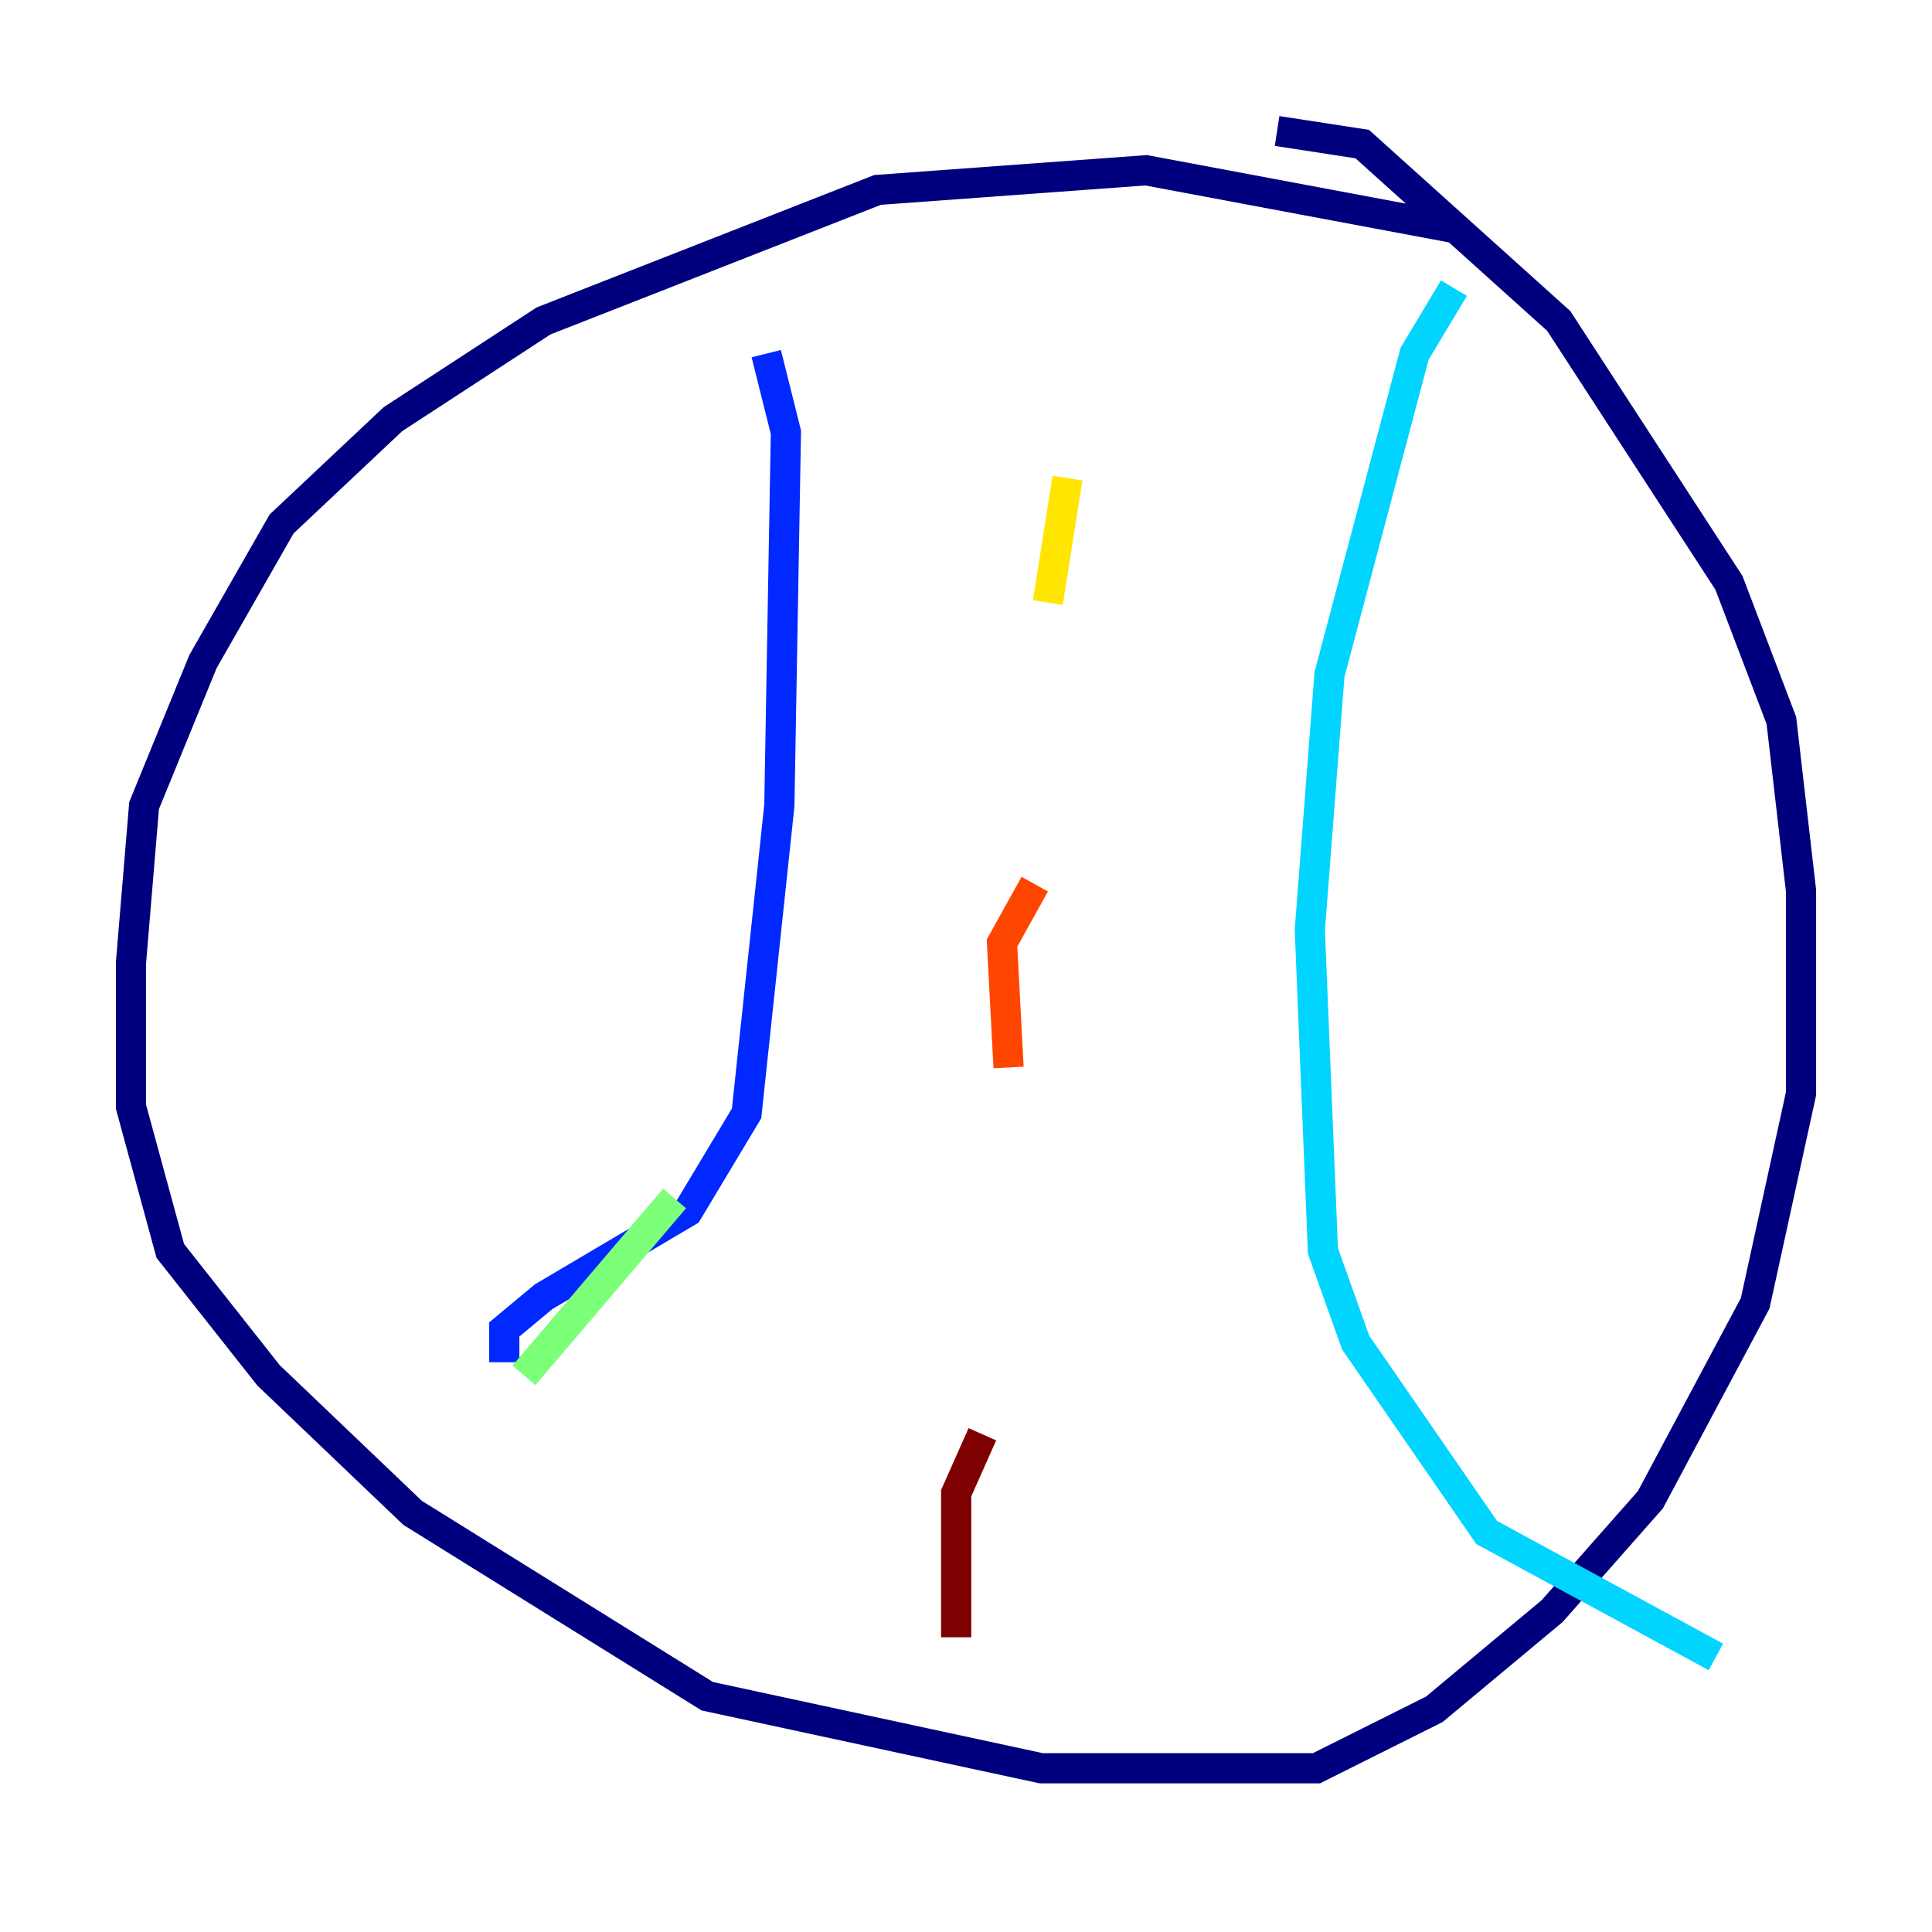 <?xml version="1.0" encoding="utf-8" ?>
<svg baseProfile="tiny" height="128" version="1.2" viewBox="0,0,128,128" width="128" xmlns="http://www.w3.org/2000/svg" xmlns:ev="http://www.w3.org/2001/xml-events" xmlns:xlink="http://www.w3.org/1999/xlink"><defs /><polyline fill="none" points="96.759,15.186 75.932,11.281 58.142,12.583 36.014,21.261 26.034,27.77 18.658,34.712 13.451,43.824 9.546,53.37 8.678,63.783 8.678,73.329 11.281,82.875 17.79,91.119 27.336,100.231 46.861,112.38 68.99,117.153 87.214,117.153 95.024,113.248 102.834,106.739 109.342,99.363 116.285,86.346 119.322,72.461 119.322,59.01 118.02,47.729 114.549,38.617 103.268,21.261 90.251,9.546 84.61,8.678" stroke="#00007f" stroke-width="2" /><polyline fill="none" points="50.766,23.43 52.068,28.637 51.634,53.37 49.464,73.763 45.559,80.271 36.014,85.912 33.41,88.081 33.41,90.251" stroke="#0028ff" stroke-width="2" /><polyline fill="none" points="96.325,19.091 93.722,23.43 88.081,44.691 86.78,61.614 87.647,82.875 89.817,88.949 98.495,101.532 113.681,109.776" stroke="#00d4ff" stroke-width="2" /><polyline fill="none" points="44.691,79.403 34.712,91.119" stroke="#7cff79" stroke-width="2" /><polyline fill="none" points="70.725,31.675 69.424,39.919" stroke="#ffe500" stroke-width="2" /><polyline fill="none" points="68.556,58.576 66.386,62.481 66.82,70.725" stroke="#ff4600" stroke-width="2" /><polyline fill="none" points="65.085,95.024 63.349,98.929 63.349,108.475" stroke="#7f0000" stroke-width="2" /></svg>